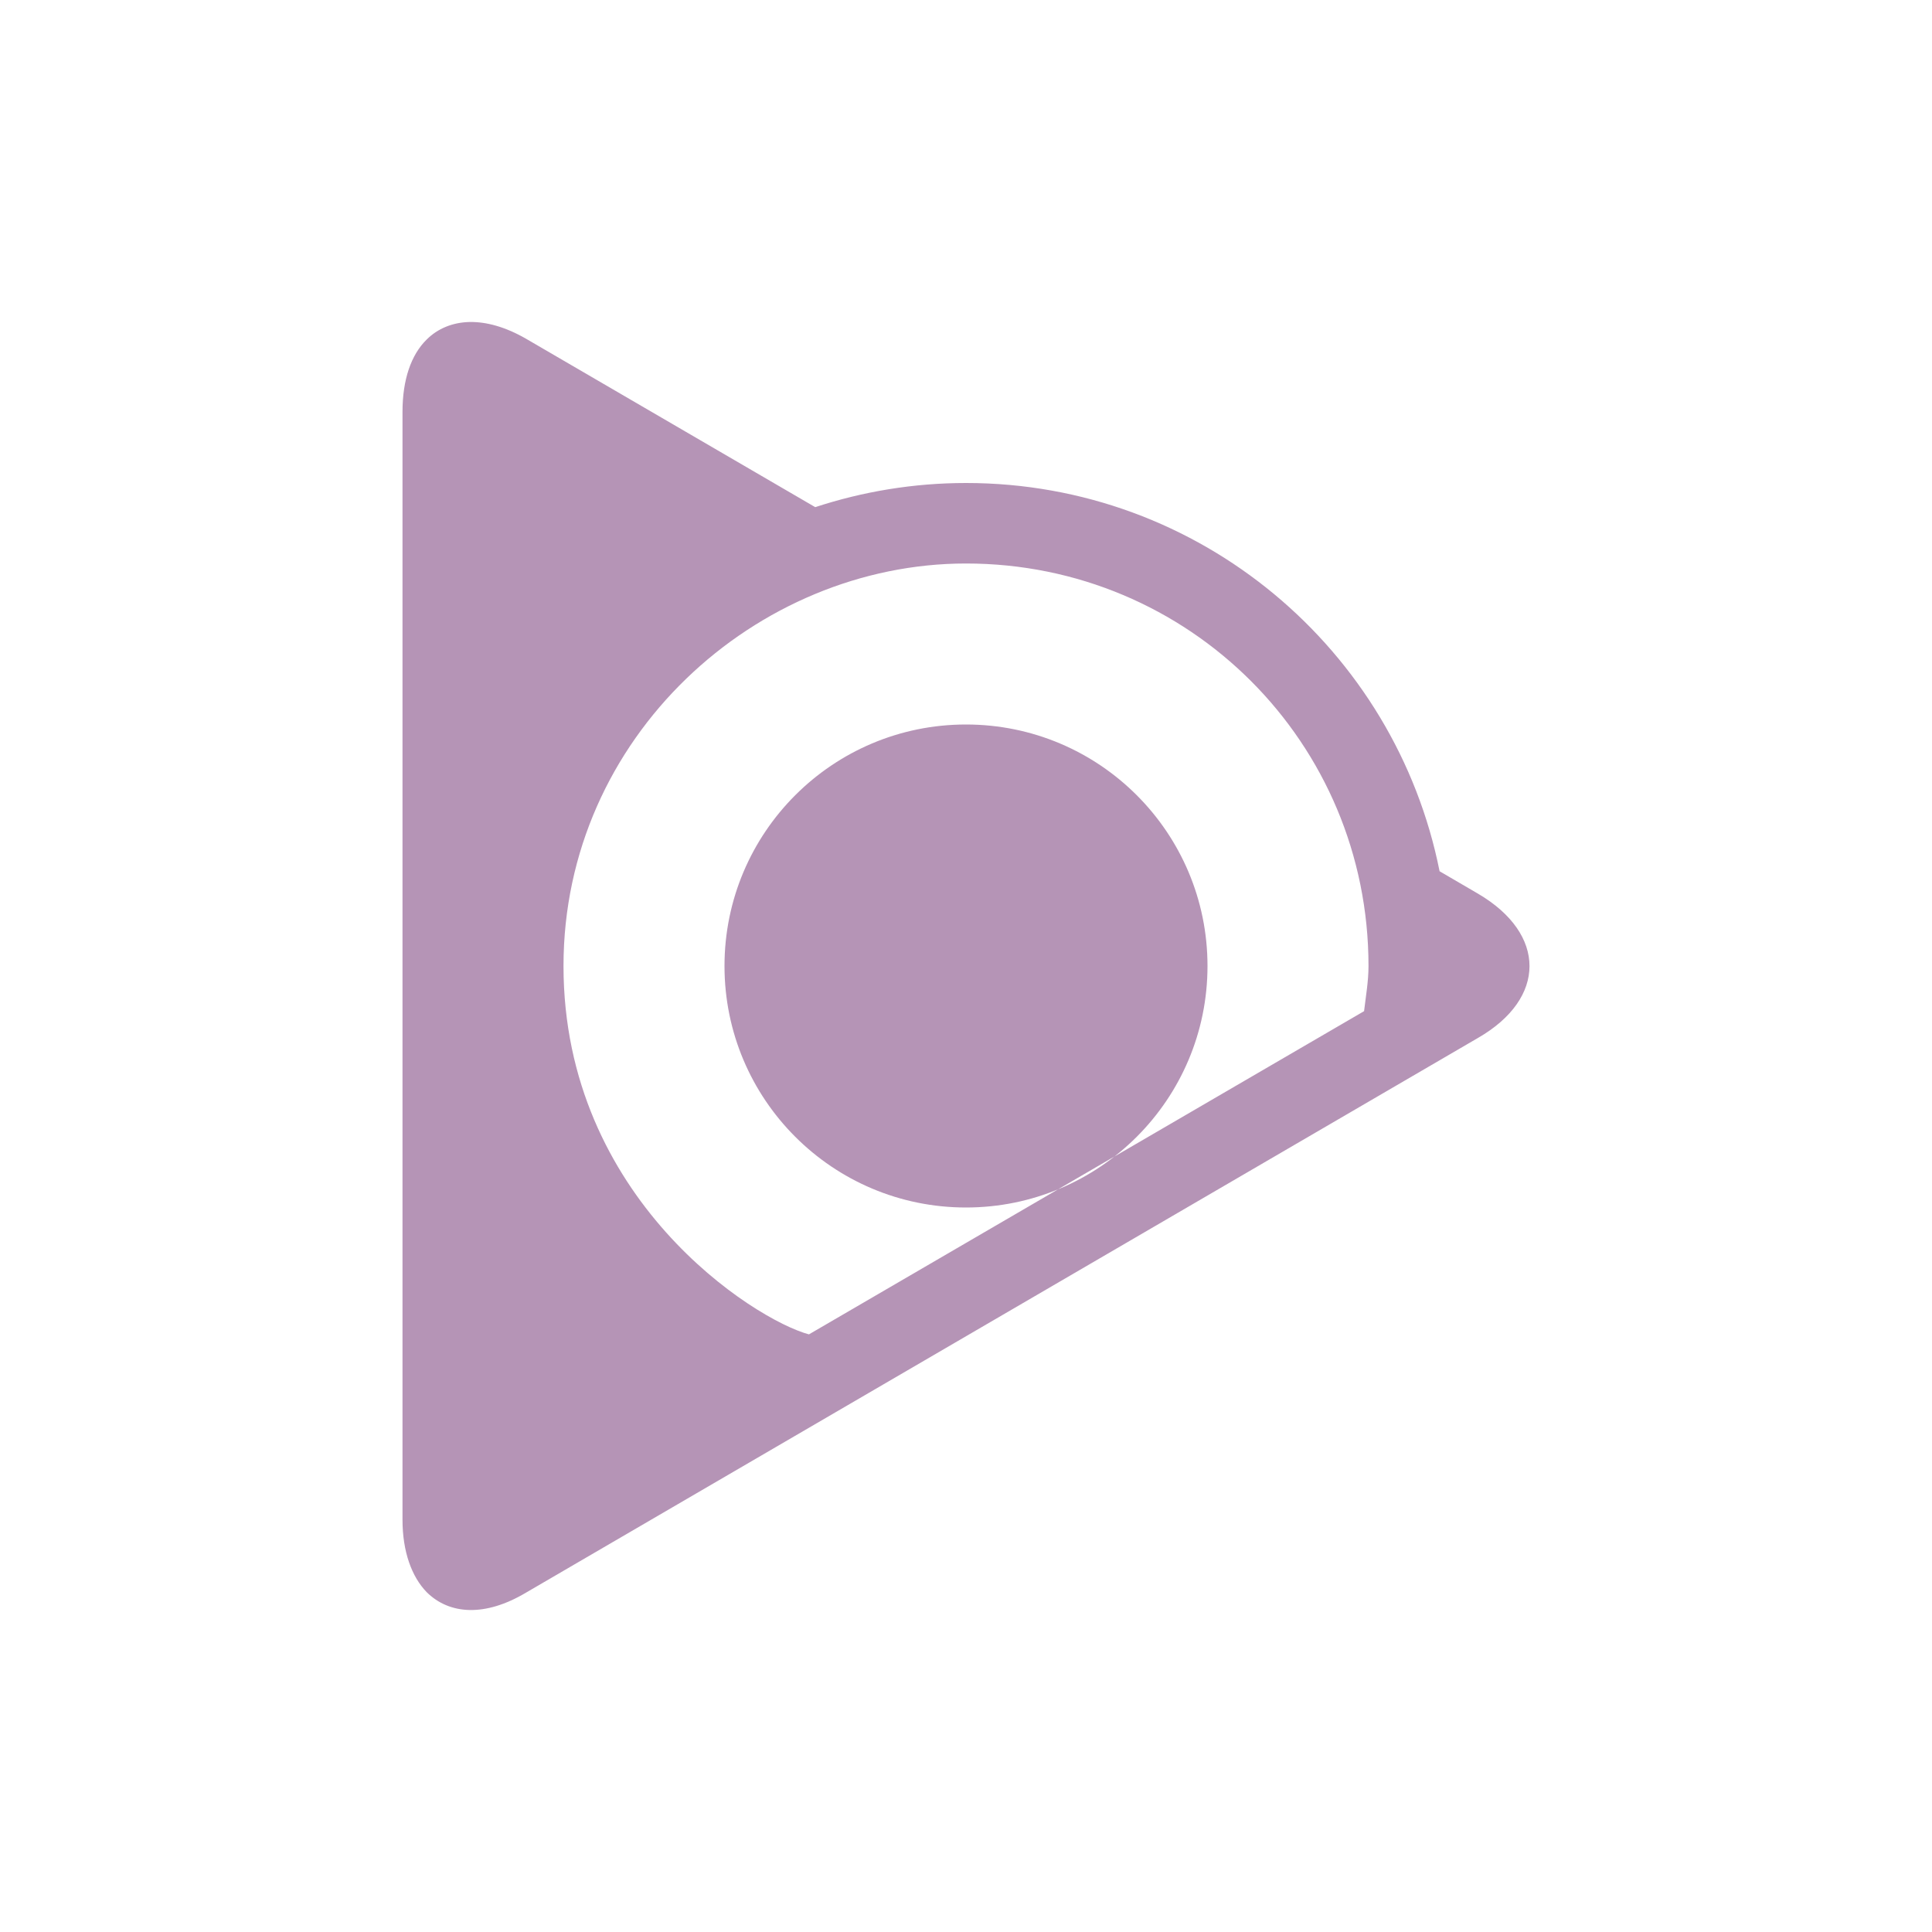 <svg xmlns="http://www.w3.org/2000/svg" width="24" height="24" version="1.1">
 <defs>
  <style id="current-color-scheme" type="text/css">
   .ColorScheme-Text { color:#B594B6; } .ColorScheme-Highlight { color:#4285f4; }
  </style>
 </defs>
 <path style="fill:currentColor" class="ColorScheme-Text" d="M 15,12 C 15,13.657 13.657,15 12,15 10.343,15 9,13.657 9,12 9,10.343 10.343,9 12,9 13.657,9 15,10.343 15,12 Z M 5.832,4 C 5.622,4.005 5.438,4.081 5.301,4.217 5.106,4.408 5,4.717 5,5.117 V 18.877 C 5,19.277 5.115,19.587 5.3,19.778 5.585,20.06 6.028,20.086 6.533,19.785 L 18.361,12.893 C 19.213,12.402 19.213,11.602 18.361,11.102 L 17.883,10.823 C 17.335,8.073 14.911,6 12,6 11.346,6 10.716,6.107 10.127,6.3 L 6.533,4.207 C 6.281,4.062 6.043,3.996 5.832,4 Z M 12,7 C 14.774,7 17,9.227 17,12 17,12.189 16.967,12.374 16.945,12.561 L 10.049,16.576 C 9.372,16.395 7,14.893 7,12 7,9.15 9.399,7 12,7 Z"/>
</svg>
